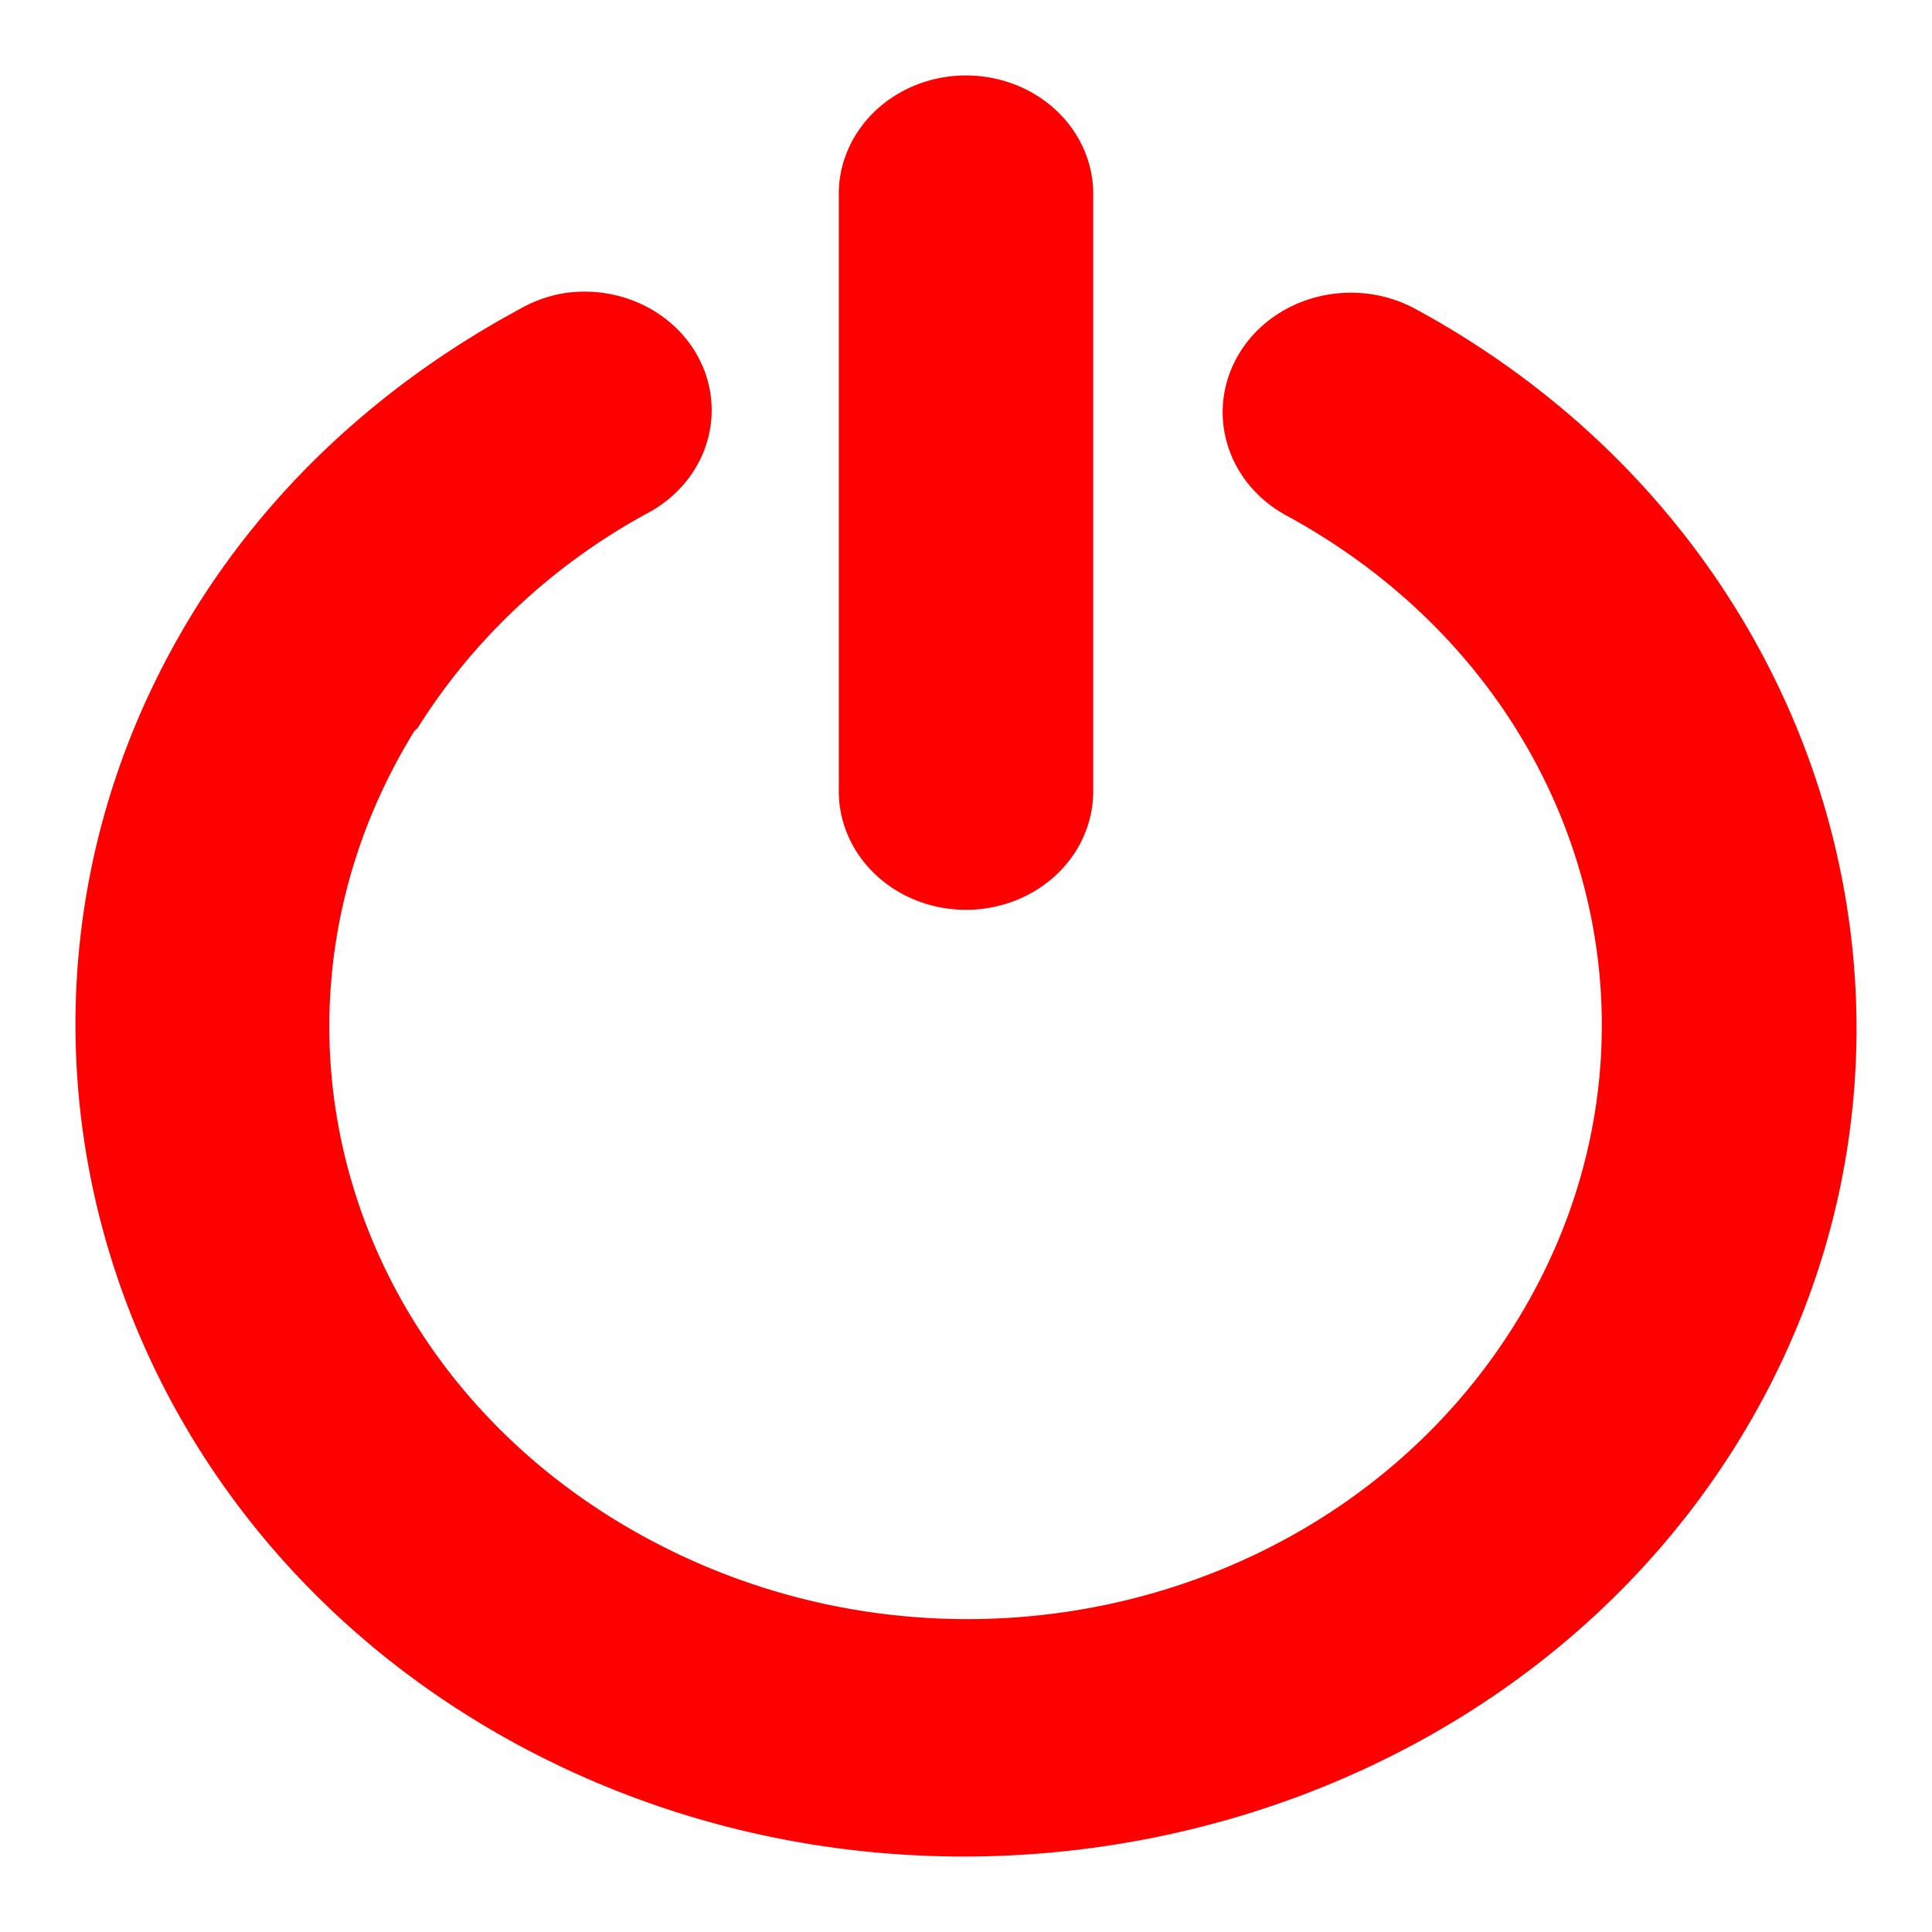 <svg xmlns="http://www.w3.org/2000/svg" width="128" height="128"><path d="M37.372 19.423a8.427 7.854 0 0 0-2.934 1.052C25.56 25.262 18.162 31.985 13 40.245c-16.344 26.152-6.845 60.065 21.212 75.299 28.058 15.233 64.444 6.38 80.788-19.771s6.845-60.065-21.212-75.298a8.495 7.918 0 1 0-8.576 13.671c20.189 10.96 26.88 34.818 15.12 53.634s-37.356 25.053-57.544 14.092C22.686 90.958 15.89 67.227 27.442 48.448l.226-.21c3.688-5.9 9.004-10.883 15.345-14.302a8.427 7.854 0 0 0-5.641-14.513z" style="color:#000;font-style:normal;font-variant:normal;font-weight:400;font-stretch:normal;font-size:medium;line-height:normal;font-family:Sans;-inkscape-font-specification:Sans;text-indent:0;text-align:start;text-decoration:none;text-decoration-line:none;letter-spacing:normal;word-spacing:normal;text-transform:none;writing-mode:lr-tb;direction:ltr;baseline-shift:baseline;text-anchor:start;display:inline;overflow:visible;visibility:visible;fill:red;fill-opacity:1;stroke:#000;stroke-width:0;stroke-miterlimit:4;stroke-dasharray:none;stroke-opacity:1;marker:none"/><path d="M62.157 5.19a8.428 7.853 0 0 0-6.584 7.853v39.261a8.428 7.853 0 1 0 16.854 0V13.043a8.428 7.853 0 0 0-10.27-7.853Z" style="color:#000;font-style:normal;font-variant:normal;font-weight:400;font-stretch:normal;font-size:medium;line-height:normal;font-family:Sans;-inkscape-font-specification:Sans;text-indent:0;text-align:start;text-decoration:none;text-decoration-line:none;letter-spacing:normal;word-spacing:normal;text-transform:none;writing-mode:lr-tb;direction:ltr;baseline-shift:baseline;text-anchor:start;display:inline;overflow:visible;visibility:visible;fill:red;fill-opacity:1;stroke:#000;stroke-width:0;stroke-miterlimit:4;stroke-dasharray:none;stroke-opacity:1;marker:none"/></svg>